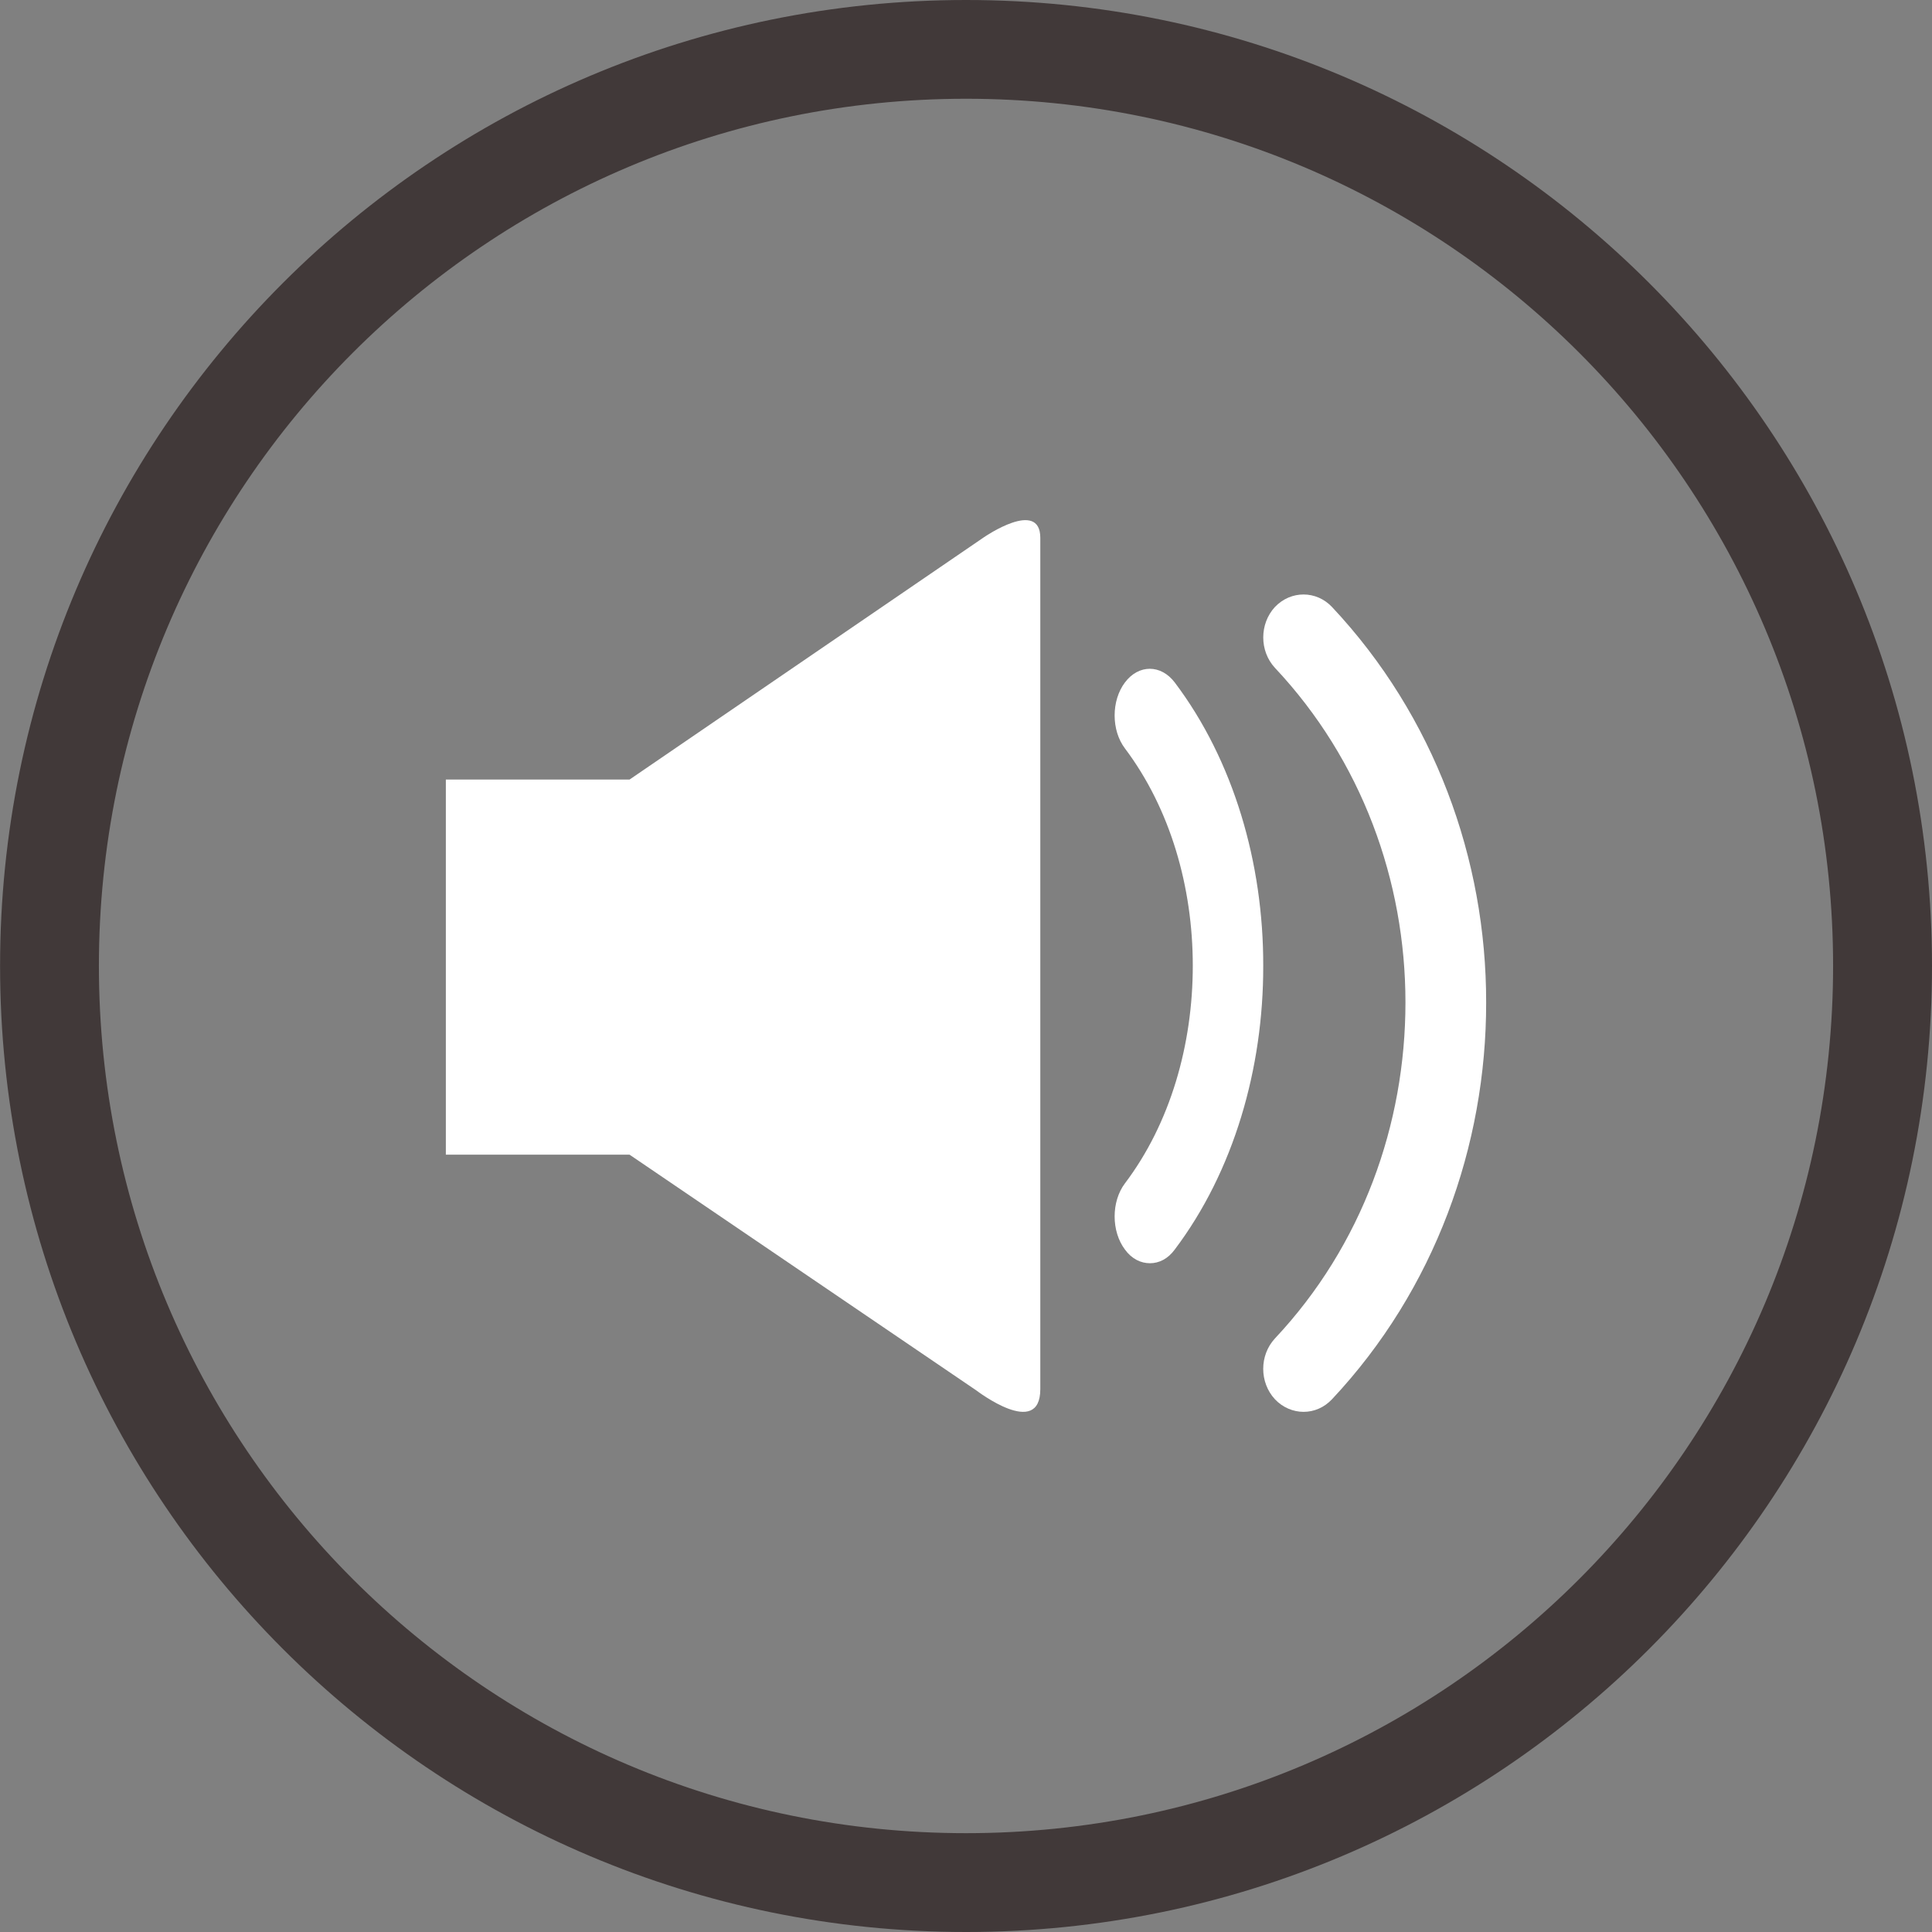 <svg width="26" height="26" viewBox="0 0 26 26" fill="none" xmlns="http://www.w3.org/2000/svg">
<rect x="0" y="0" width="26" height="26" fill="#808080" stroke="none"/>
<g id="Volume button" clip-path="url(#clip0_396_934)">
<g id="Group">
<g id="c154_volume">
<g id="Group_2">
<path id="Vector" d="M13.001 0C5.82 0 0.001 5.82 0.001 12.998C0.001 20.179 5.82 26 13.001 26C20.181 26 26 20.178 26 12.998C26 5.82 20.18 0 13.001 0ZM13.001 24.67C6.554 24.67 1.331 19.444 1.331 12.998C1.331 6.553 6.554 1.329 13.001 1.329C19.446 1.329 24.669 6.553 24.669 12.998C24.668 19.444 19.446 24.67 13.001 24.67Z" fill="#413939"/>
</g>
<path id="Vector_2" d="M13.243 7.229L8.472 10.491H6V15.539H8.472L13.141 18.713C13.141 18.713 14 19.372 14 18.693C14 18.012 14 7.861 14 7.239C14 6.707 13.243 7.229 13.243 7.229Z" fill="white"/>
<path id="Vector_3" d="M15.809 9.184C15.623 8.939 15.323 8.939 15.139 9.184C14.954 9.429 14.954 9.828 15.139 10.072C15.749 10.883 16.052 11.935 16.052 12.996C16.052 14.06 15.749 15.118 15.139 15.925C14.954 16.17 14.954 16.57 15.139 16.816C15.231 16.942 15.352 17 15.476 17C15.597 17 15.717 16.942 15.809 16.816C16.604 15.763 17.003 14.376 17 12.997C17.003 11.618 16.603 10.236 15.809 9.184Z" fill="white"/>
<path id="Vector_4" d="M17.157 8.169C16.948 8.396 16.948 8.761 17.157 8.987C18.327 10.232 18.914 11.858 18.914 13.49C18.914 15.13 18.332 16.762 17.157 18.013C16.947 18.24 16.948 18.604 17.157 18.83C17.263 18.943 17.405 19 17.543 19C17.683 19 17.82 18.943 17.926 18.83C19.309 17.356 20.002 15.42 20 13.49C20.002 11.566 19.305 9.638 17.926 8.169C17.714 7.944 17.371 7.944 17.157 8.169Z" fill="white"/>
</g>
</g>
</g>
<defs>
<clipPath id="clip0_396_934">
<rect width="26" height="26" fill="white"/>
</clipPath>
</defs>
</svg>
